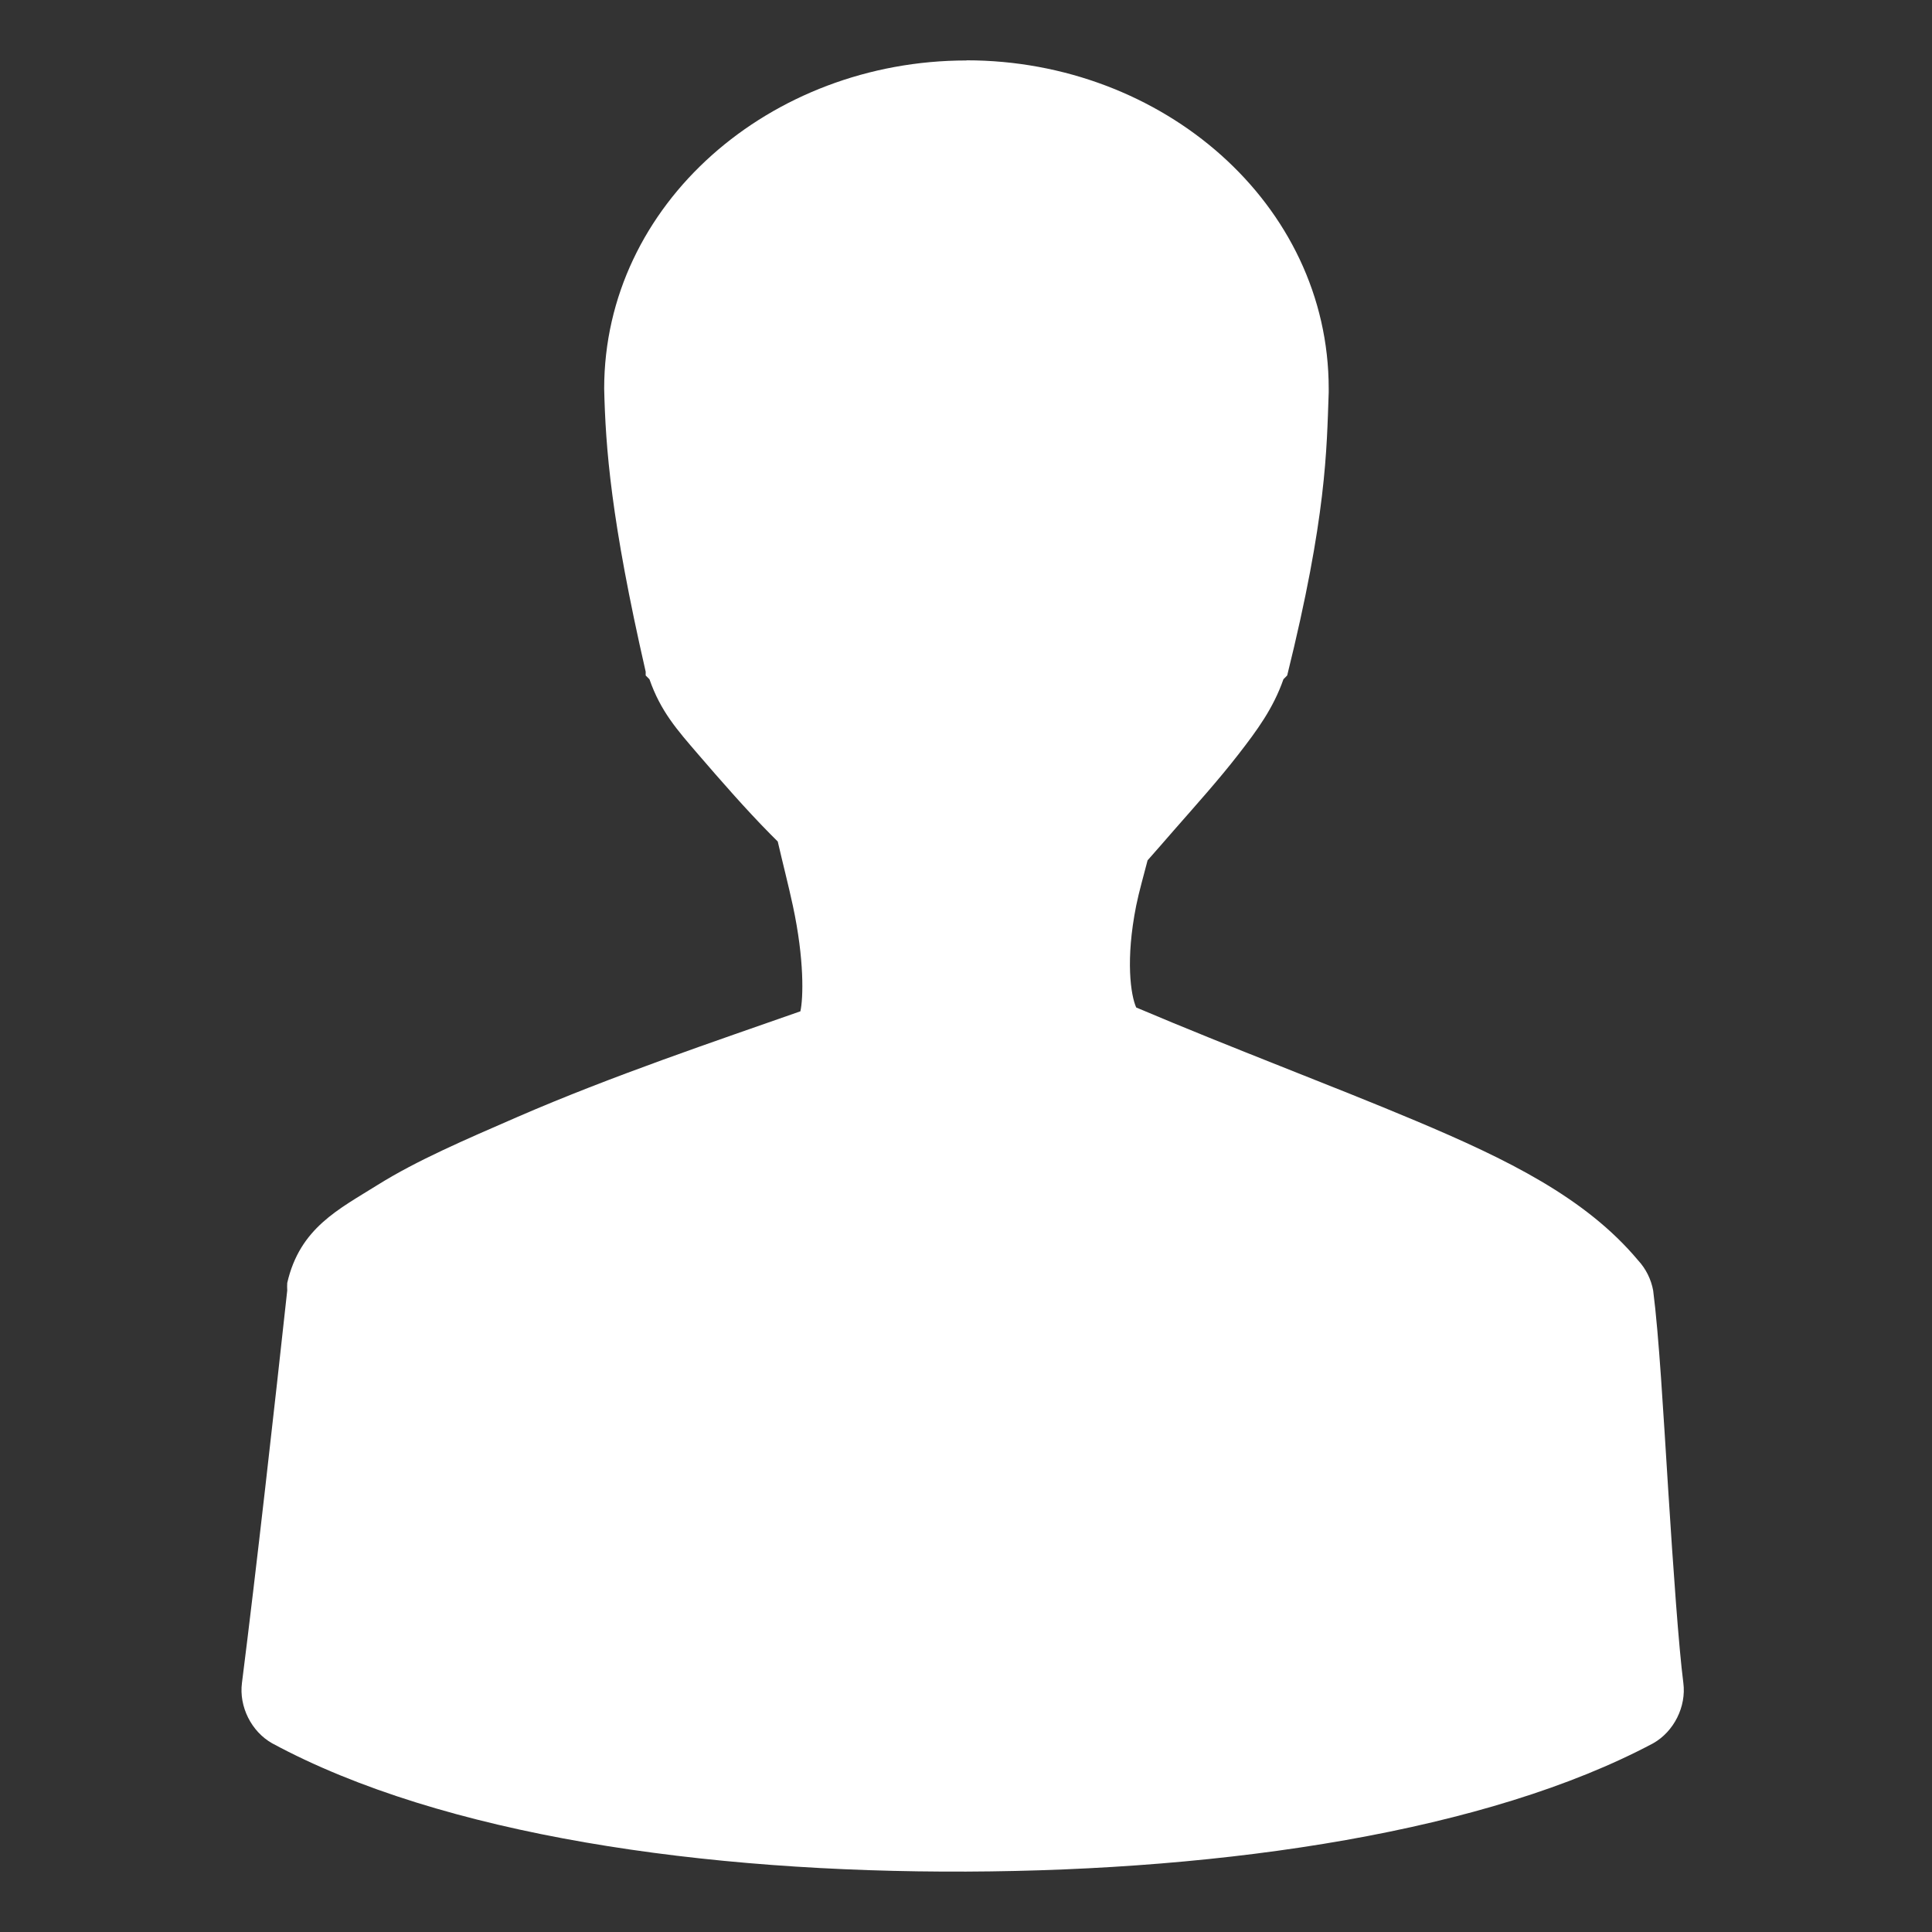 <?xml version="1.0" encoding="UTF-8" standalone="no"?>
<svg
   xmlns:dc="http://purl.org/dc/elements/1.1/"
   xmlns:cc="http://creativecommons.org/ns#"
   xmlns:rdf="http://www.w3.org/1999/02/22-rdf-syntax-ns#"
   xmlns:svg="http://www.w3.org/2000/svg"
   xmlns="http://www.w3.org/2000/svg"
   xmlns:sodipodi="http://sodipodi.sourceforge.net/DTD/sodipodi-0.dtd"
   xmlns:inkscape="http://www.inkscape.org/namespaces/inkscape"
   height="64"
   width="64"
   version="1.0"
   id="svg11"
   sodipodi:docname="account.svg"
   inkscape:version="0.92.1 r15371"
   inkscape:export-filename="/mnt/partage/Mouloud/Icon_tab_client_opa100/account.png"
   inkscape:export-xdpi="96"
   inkscape:export-ydpi="96">
  <rect width="100%" height="100%" fill="#333333" stroke="none"/>
  <sodipodi:namedview
     pagecolor="#ffffff"
     bordercolor="#666666"
     borderopacity="1"
     objecttolerance="10"
     gridtolerance="10"
     guidetolerance="10"
     inkscape:pageopacity="0"
     inkscape:pageshadow="2"
     inkscape:window-width="1920"
     inkscape:window-height="1002"
     id="namedview13"
     showgrid="false"
     inkscape:pagecheckerboard="true"
     inkscape:zoom="3.6875"
     inkscape:cx="8.5423729"
     inkscape:cy="25.220338"
     inkscape:window-x="0"
     inkscape:window-y="0"
     inkscape:window-maximized="1"
     inkscape:current-layer="svg11" />
  <defs
     id="defs7">
    <linearGradient
       id="a"
       y2="69.127"
       gradientUnits="userSpaceOnUse"
       x2="-18.398"
       gradientTransform="matrix(.937 0 0 .938 48.705 -2.957)"
       y1="5.287"
       x1="-18.398">
      <stop
         offset="0"
         id="stop2" />
      <stop
         stop-color="#363636"
         offset="1"
         id="stop4" />
    </linearGradient>
  </defs>
  <path
     opacity=".7"
     style="block-progression:tb;color:#000000;text-transform:none;text-indent:0;fill:#ffffff;opacity:1"
     d="m32.014 2.003c-6.492 0-12 4.747-12 10.874 0.046 1.937 0.219 4.325 1.375 9.374v0.125l0.125 0.125c0.371 1.063 0.911 1.671 1.625 2.5 0.714 0.829 1.565 1.806 2.375 2.625 0.095 0.096 0.156 0.156 0.25 0.25 0.161 0.699 0.355 1.45 0.5 2.125 0.386 1.794 0.346 3.065 0.25 3.5-2.79 0.98-6.26 2.146-9.374 3.5-1.748 0.76-3.331 1.44-4.625 2.248-1.294 0.811-2.582 1.424-3 3.25-0.005 0.083-0.005 0.167 0 0.25-0.409 3.754-1.027 9.274-1.5 13-0.102 0.784 0.311 1.611 1 2 5.655 3.054 14.34 4.284 22.999 4.25 8.658-0.034 17.275-1.335 22.749-4.25 0.689-0.389 1.102-1.216 1-2-0.151-1.165-0.336-3.791-0.5-6.375-0.164-2.584-0.306-5.126-0.5-6.625-0.068-0.372-0.243-0.723-0.5-1-1.739-2.076-4.337-3.346-7.375-4.625-2.774-1.168-6.025-2.381-9.25-3.75-0.18-0.402-0.36-1.572 0-3.375 0.098-0.483 0.25-1.002 0.377-1.499 0.303-0.339 0.539-0.617 0.875-1 0.716-0.817 1.486-1.675 2.126-2.5 0.64-0.825 1.16-1.533 1.5-2.5l0.124-0.125c1.306-5.273 1.307-7.473 1.375-9.374v-0.129c0-6.127-5.507-10.874-12-10.874z"
     fill="url(#a)"
     id="path9" />
</svg>
